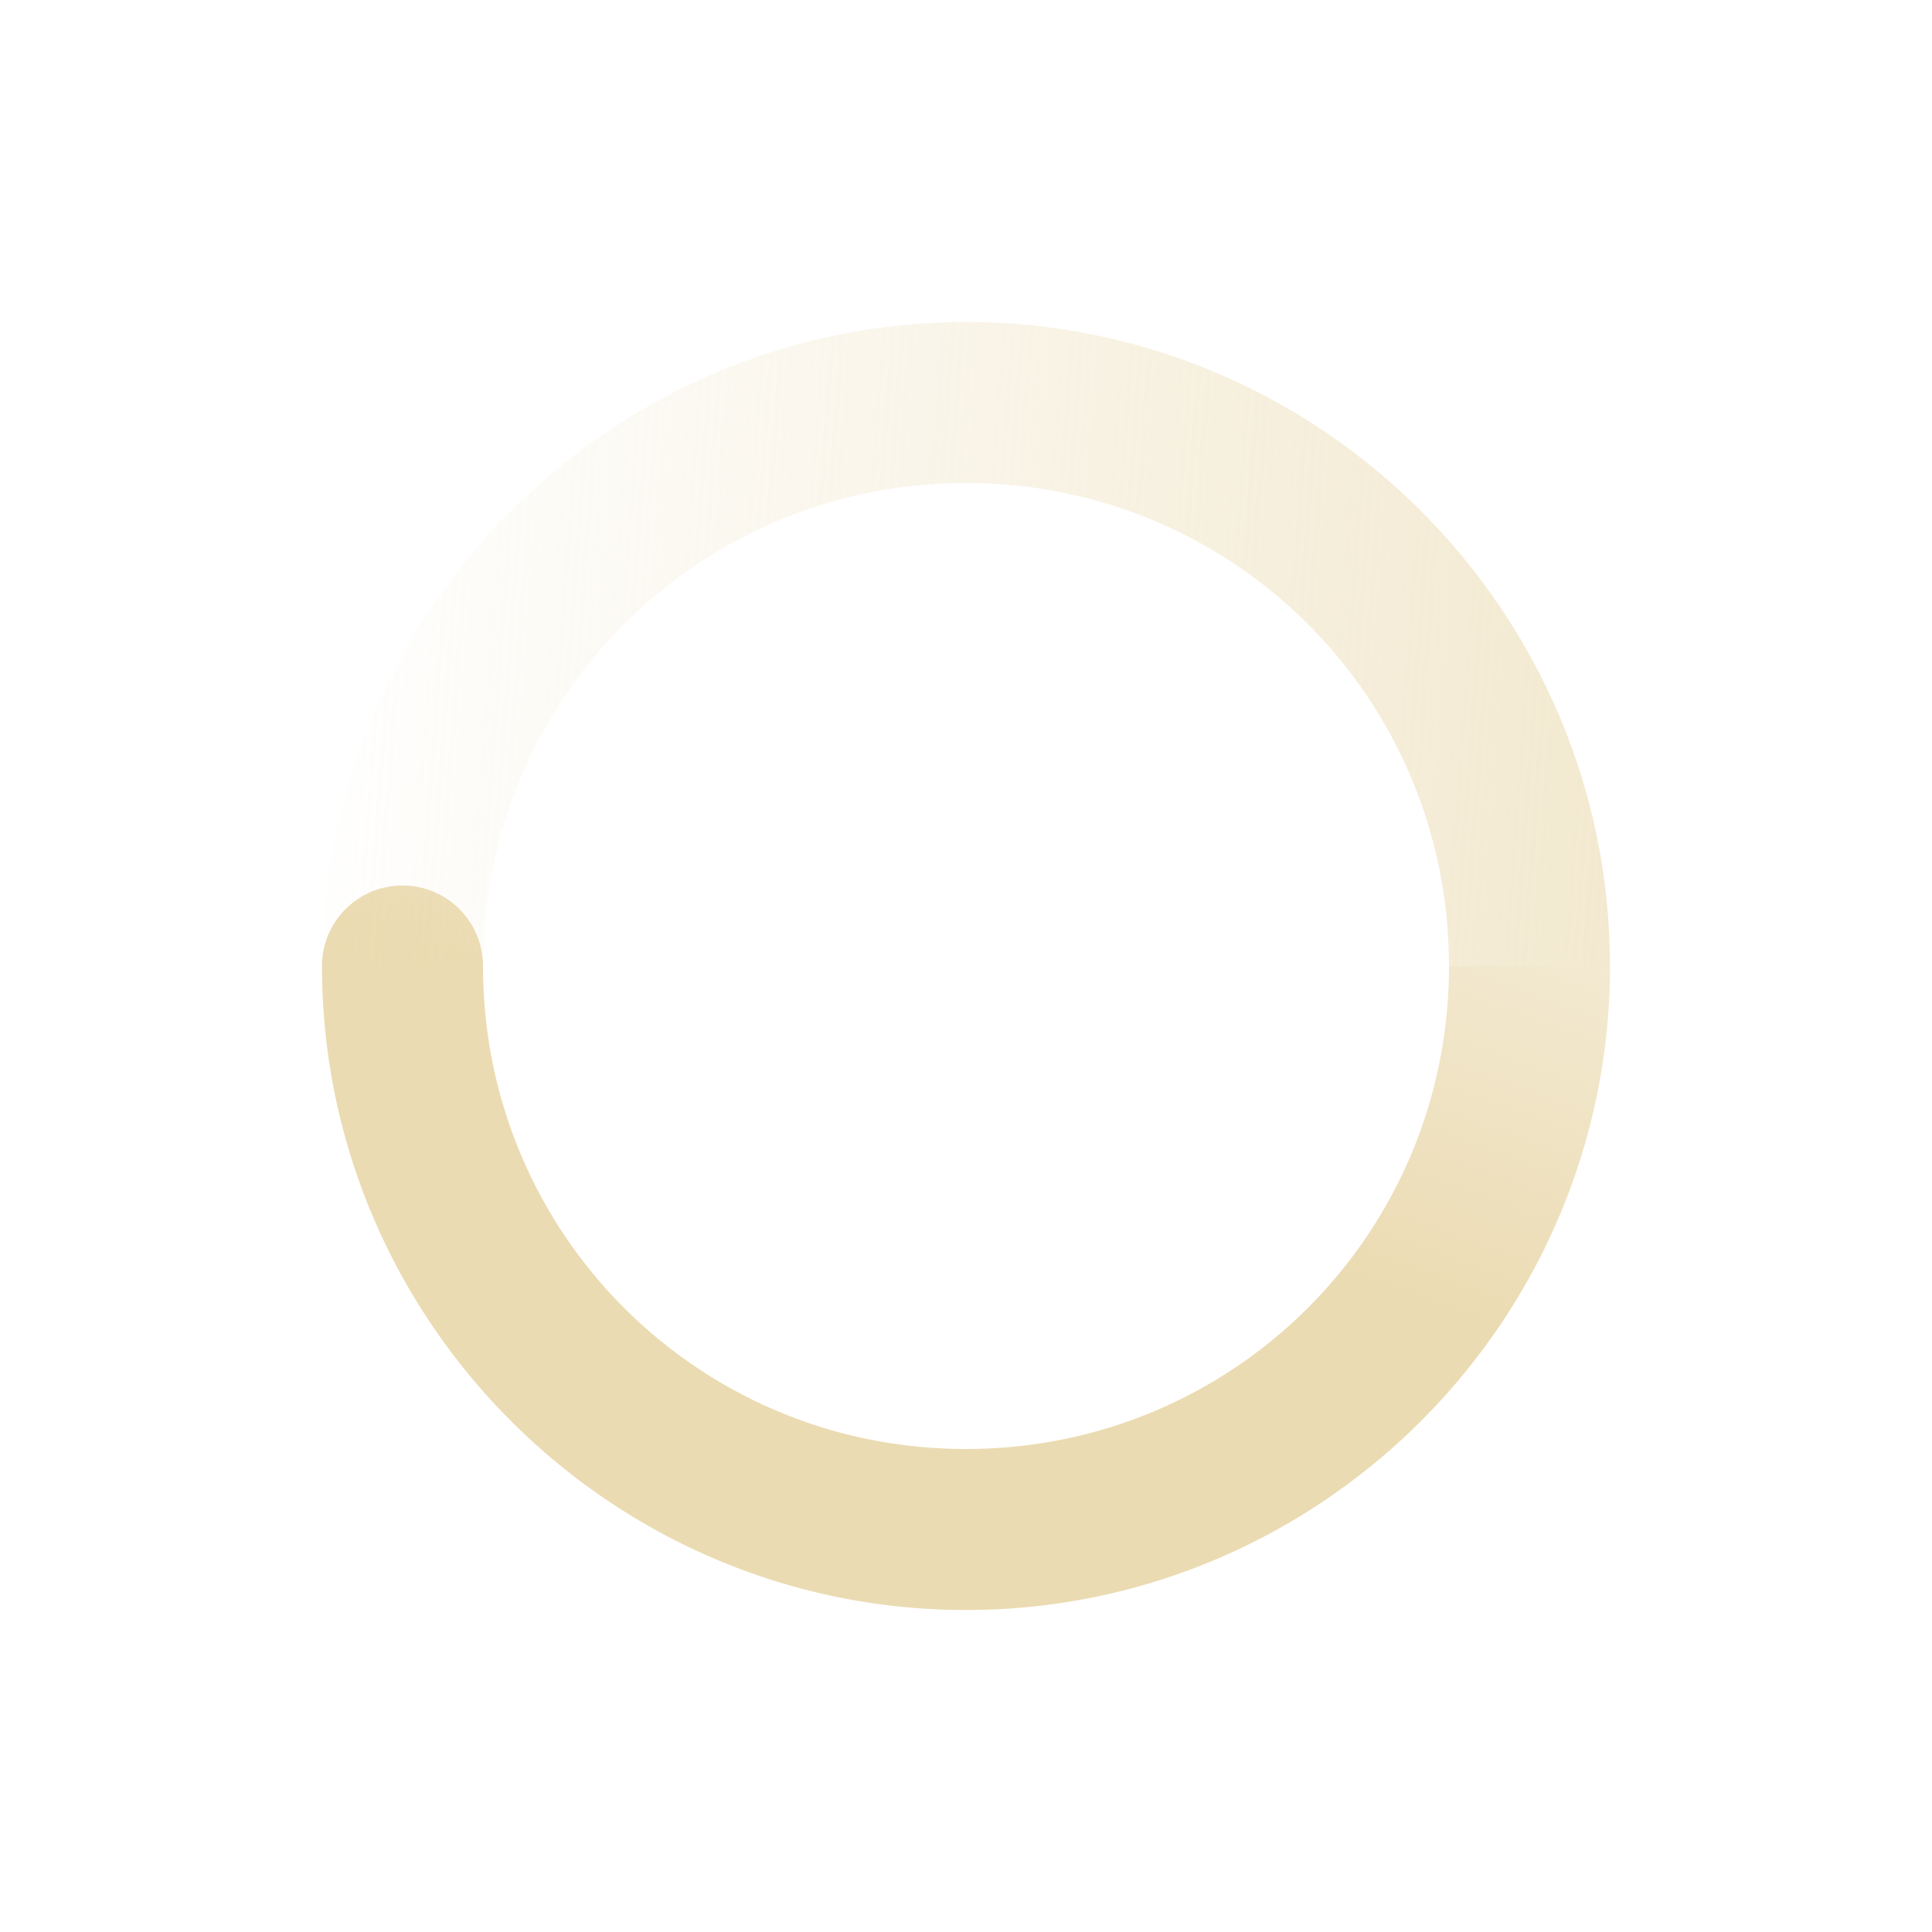 <svg height="24" width="24" xmlns:xlink="http://www.w3.org/1999/xlink" xmlns="http://www.w3.org/2000/svg"><defs><linearGradient id="a"><stop offset="0" stop-color="#ebdbb2"/><stop offset="1" stop-color="#ebdbb2" stop-opacity="0"/></linearGradient><linearGradient id="b"><stop offset="0" stop-color="#ebdbb2"/><stop offset="1" stop-color="#ebdbb2" stop-opacity="0"/></linearGradient><linearGradient gradientTransform="matrix(0 1 1 0 519.875 392.125)" gradientUnits="userSpaceOnUse" xlink:href="#b" id="d" x1="5.875" x2="3.875" y1="31.125" y2="4.125"/><linearGradient gradientTransform="rotate(-90 468 -52)" gradientUnits="userSpaceOnUse" xlink:href="#a" id="c" x1="12" x2="23" y1="6" y2="10"/></defs><g font-weight="400" color="#282828" font-family="Sans"><path d="M524 404c0 4.406 3.594 8 8 8 4.406 0 8-3.594 8-8h-2c0 3.326-2.674 6-6 6s-6-2.674-6-6a1 1 0 1 0-2 0z" style="text-indent:0;text-align:start;line-height:normal;text-transform:none;block-progression:tb;marker:none;-inkscape-font-specification:Sans" fill="url(#c)" overflow="visible" transform="translate(-520 -392)"/><path d="M524 404c0-4.406 3.594-8 8-8 4.406 0 8 3.594 8 8h-2c0-3.326-2.674-6-6-6s-6 2.674-6 6z" style="text-indent:0;text-align:start;line-height:normal;text-transform:none;block-progression:tb;marker:none;-inkscape-font-specification:Sans" fill="url(#d)" overflow="visible" transform="translate(-520 -392)"/></g></svg>